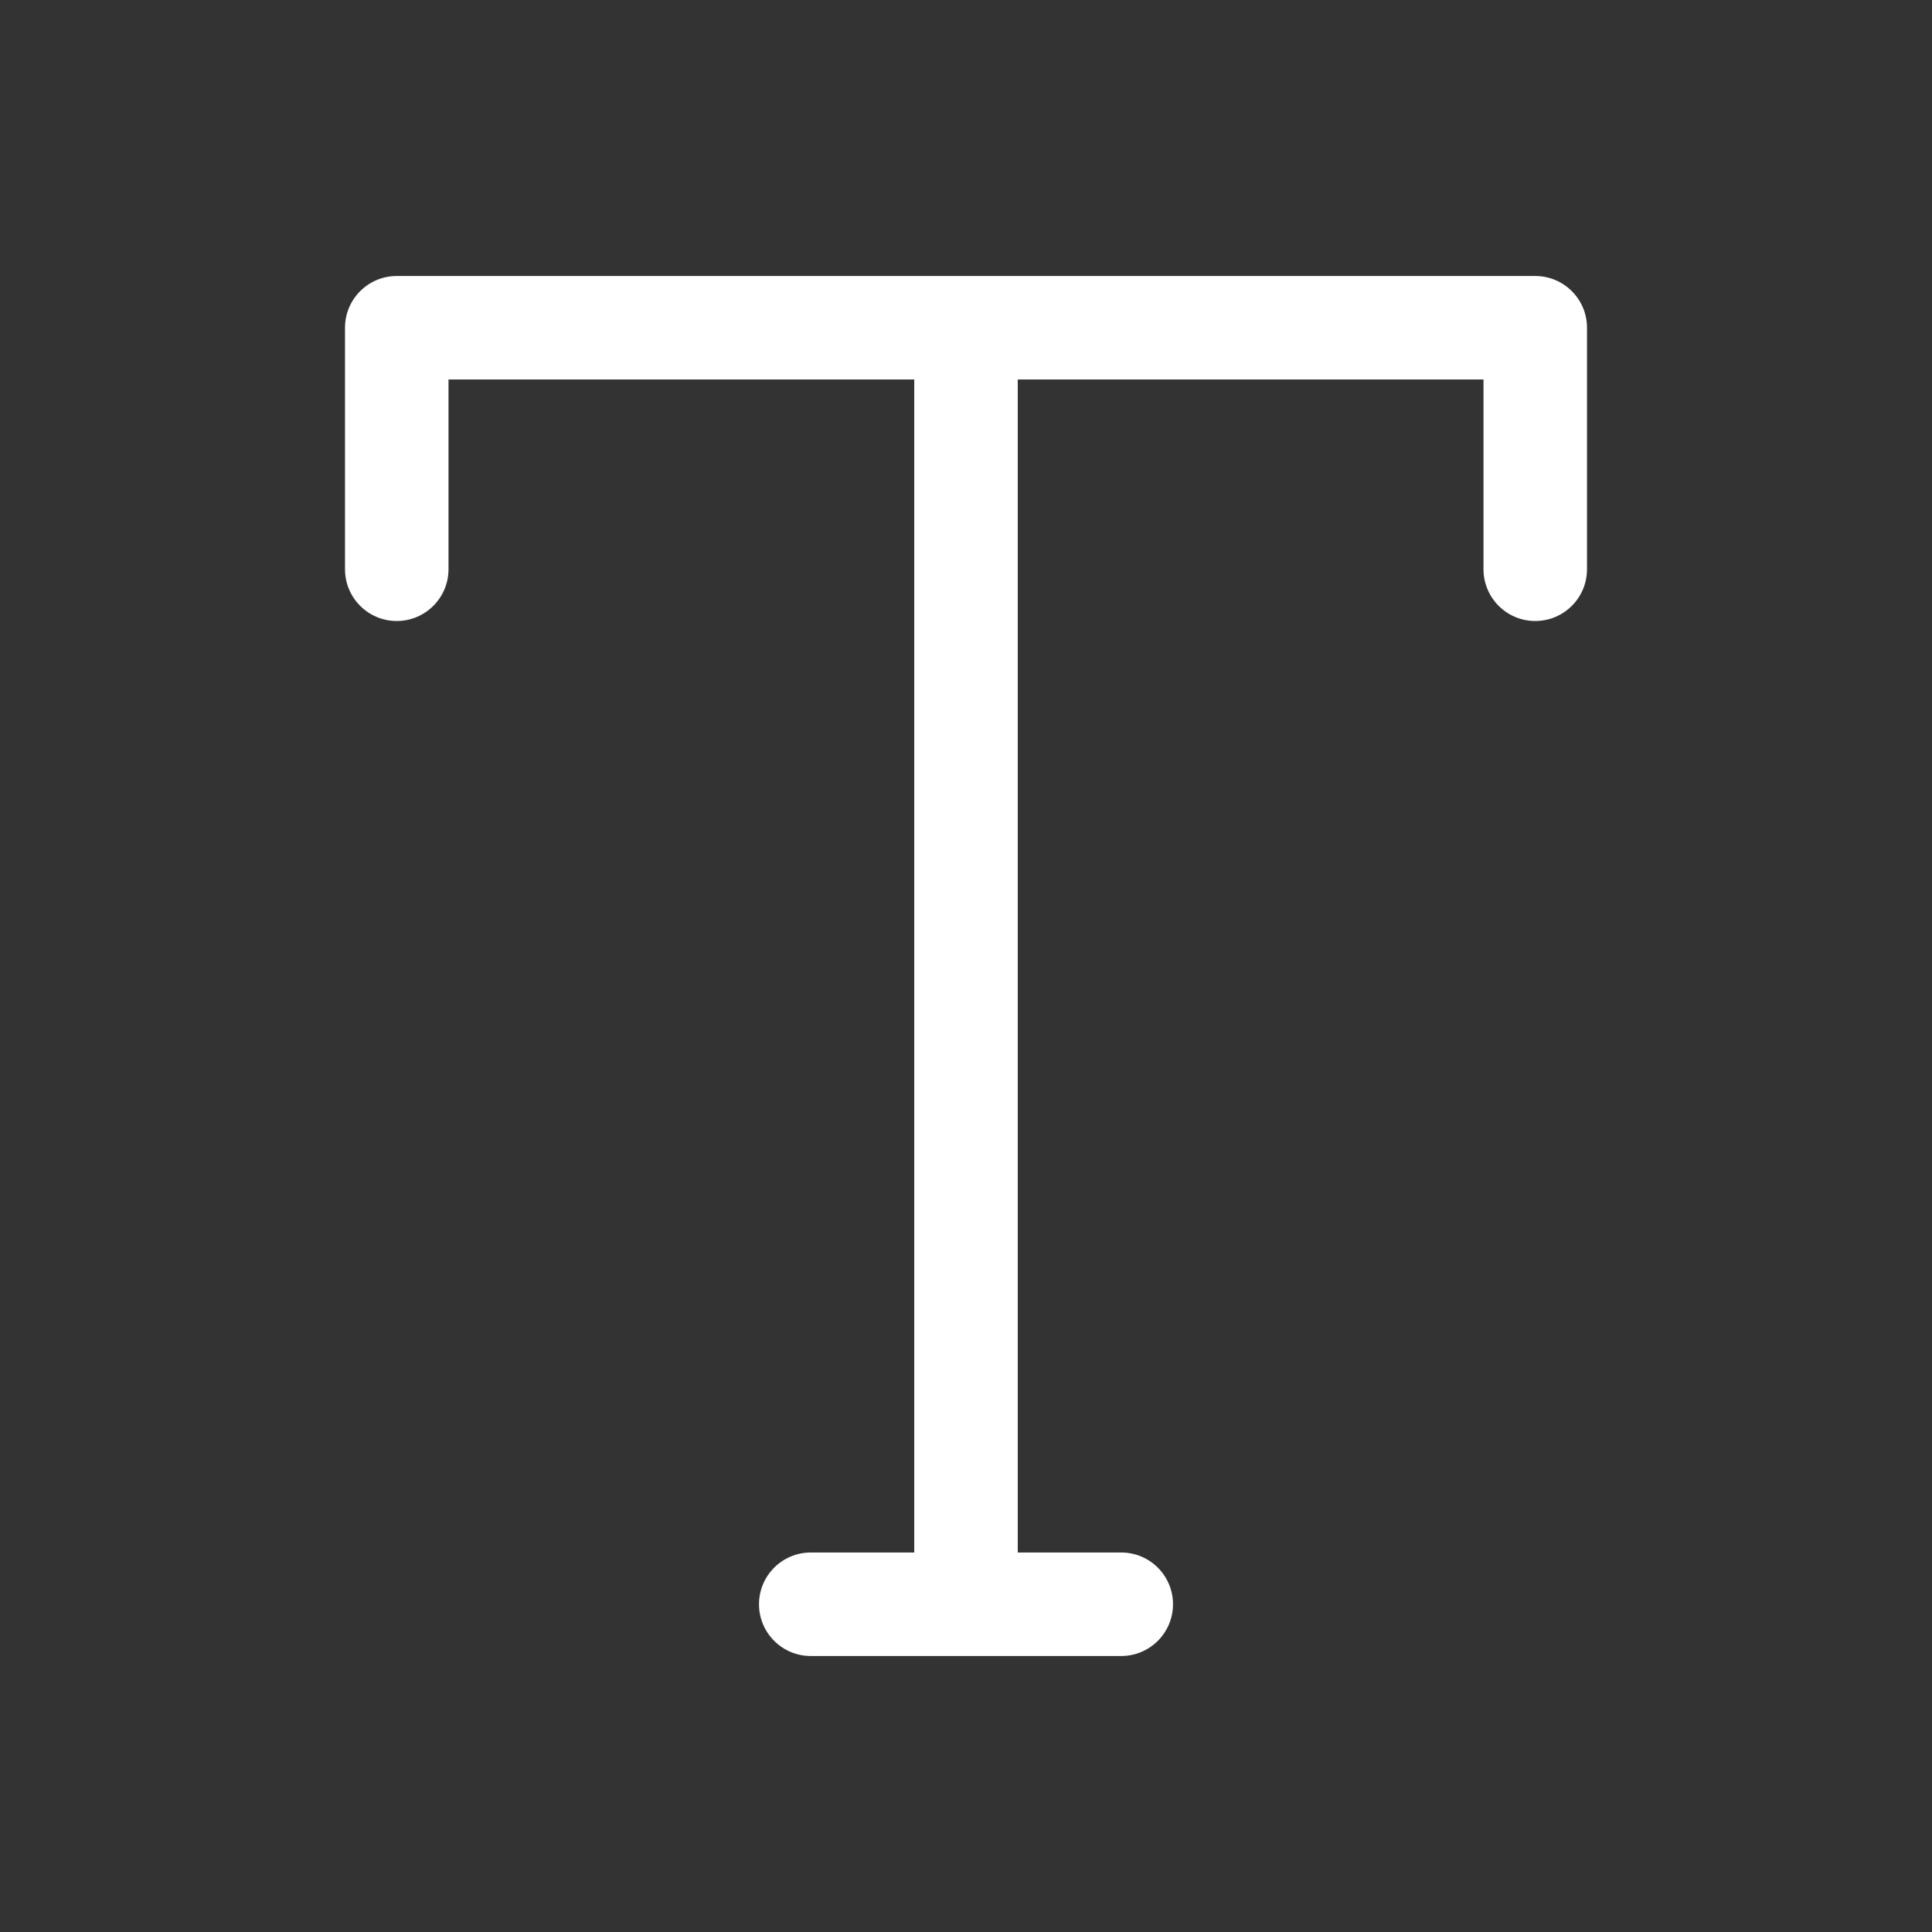 <svg width="28" height="28" viewBox="0 0 28 28" fill="none" xmlns="http://www.w3.org/2000/svg">
<rect x="0" y="0" width="28" height="28" fill="#333333" stroke="none"/>
<path d="M5 4.75C5 4.336 5.336 4 5.75 4H22.25C22.664 4 23 4.336 23 4.75V8.25C23 8.664 22.664 9 22.25 9C21.836 9 21.5 8.664 21.5 8.25V5.5H14.75V22.5H16.25C16.664 22.5 17 22.836 17 23.25C17 23.664 16.664 24 16.25 24H11.75C11.336 24 11 23.664 11 23.25C11 22.836 11.336 22.5 11.75 22.5H13.25V5.5H6.5V8.25C6.5 8.664 6.164 9 5.75 9C5.336 9 5 8.664 5 8.25V4.75Z" fill="#ffffff"/>
</svg>
